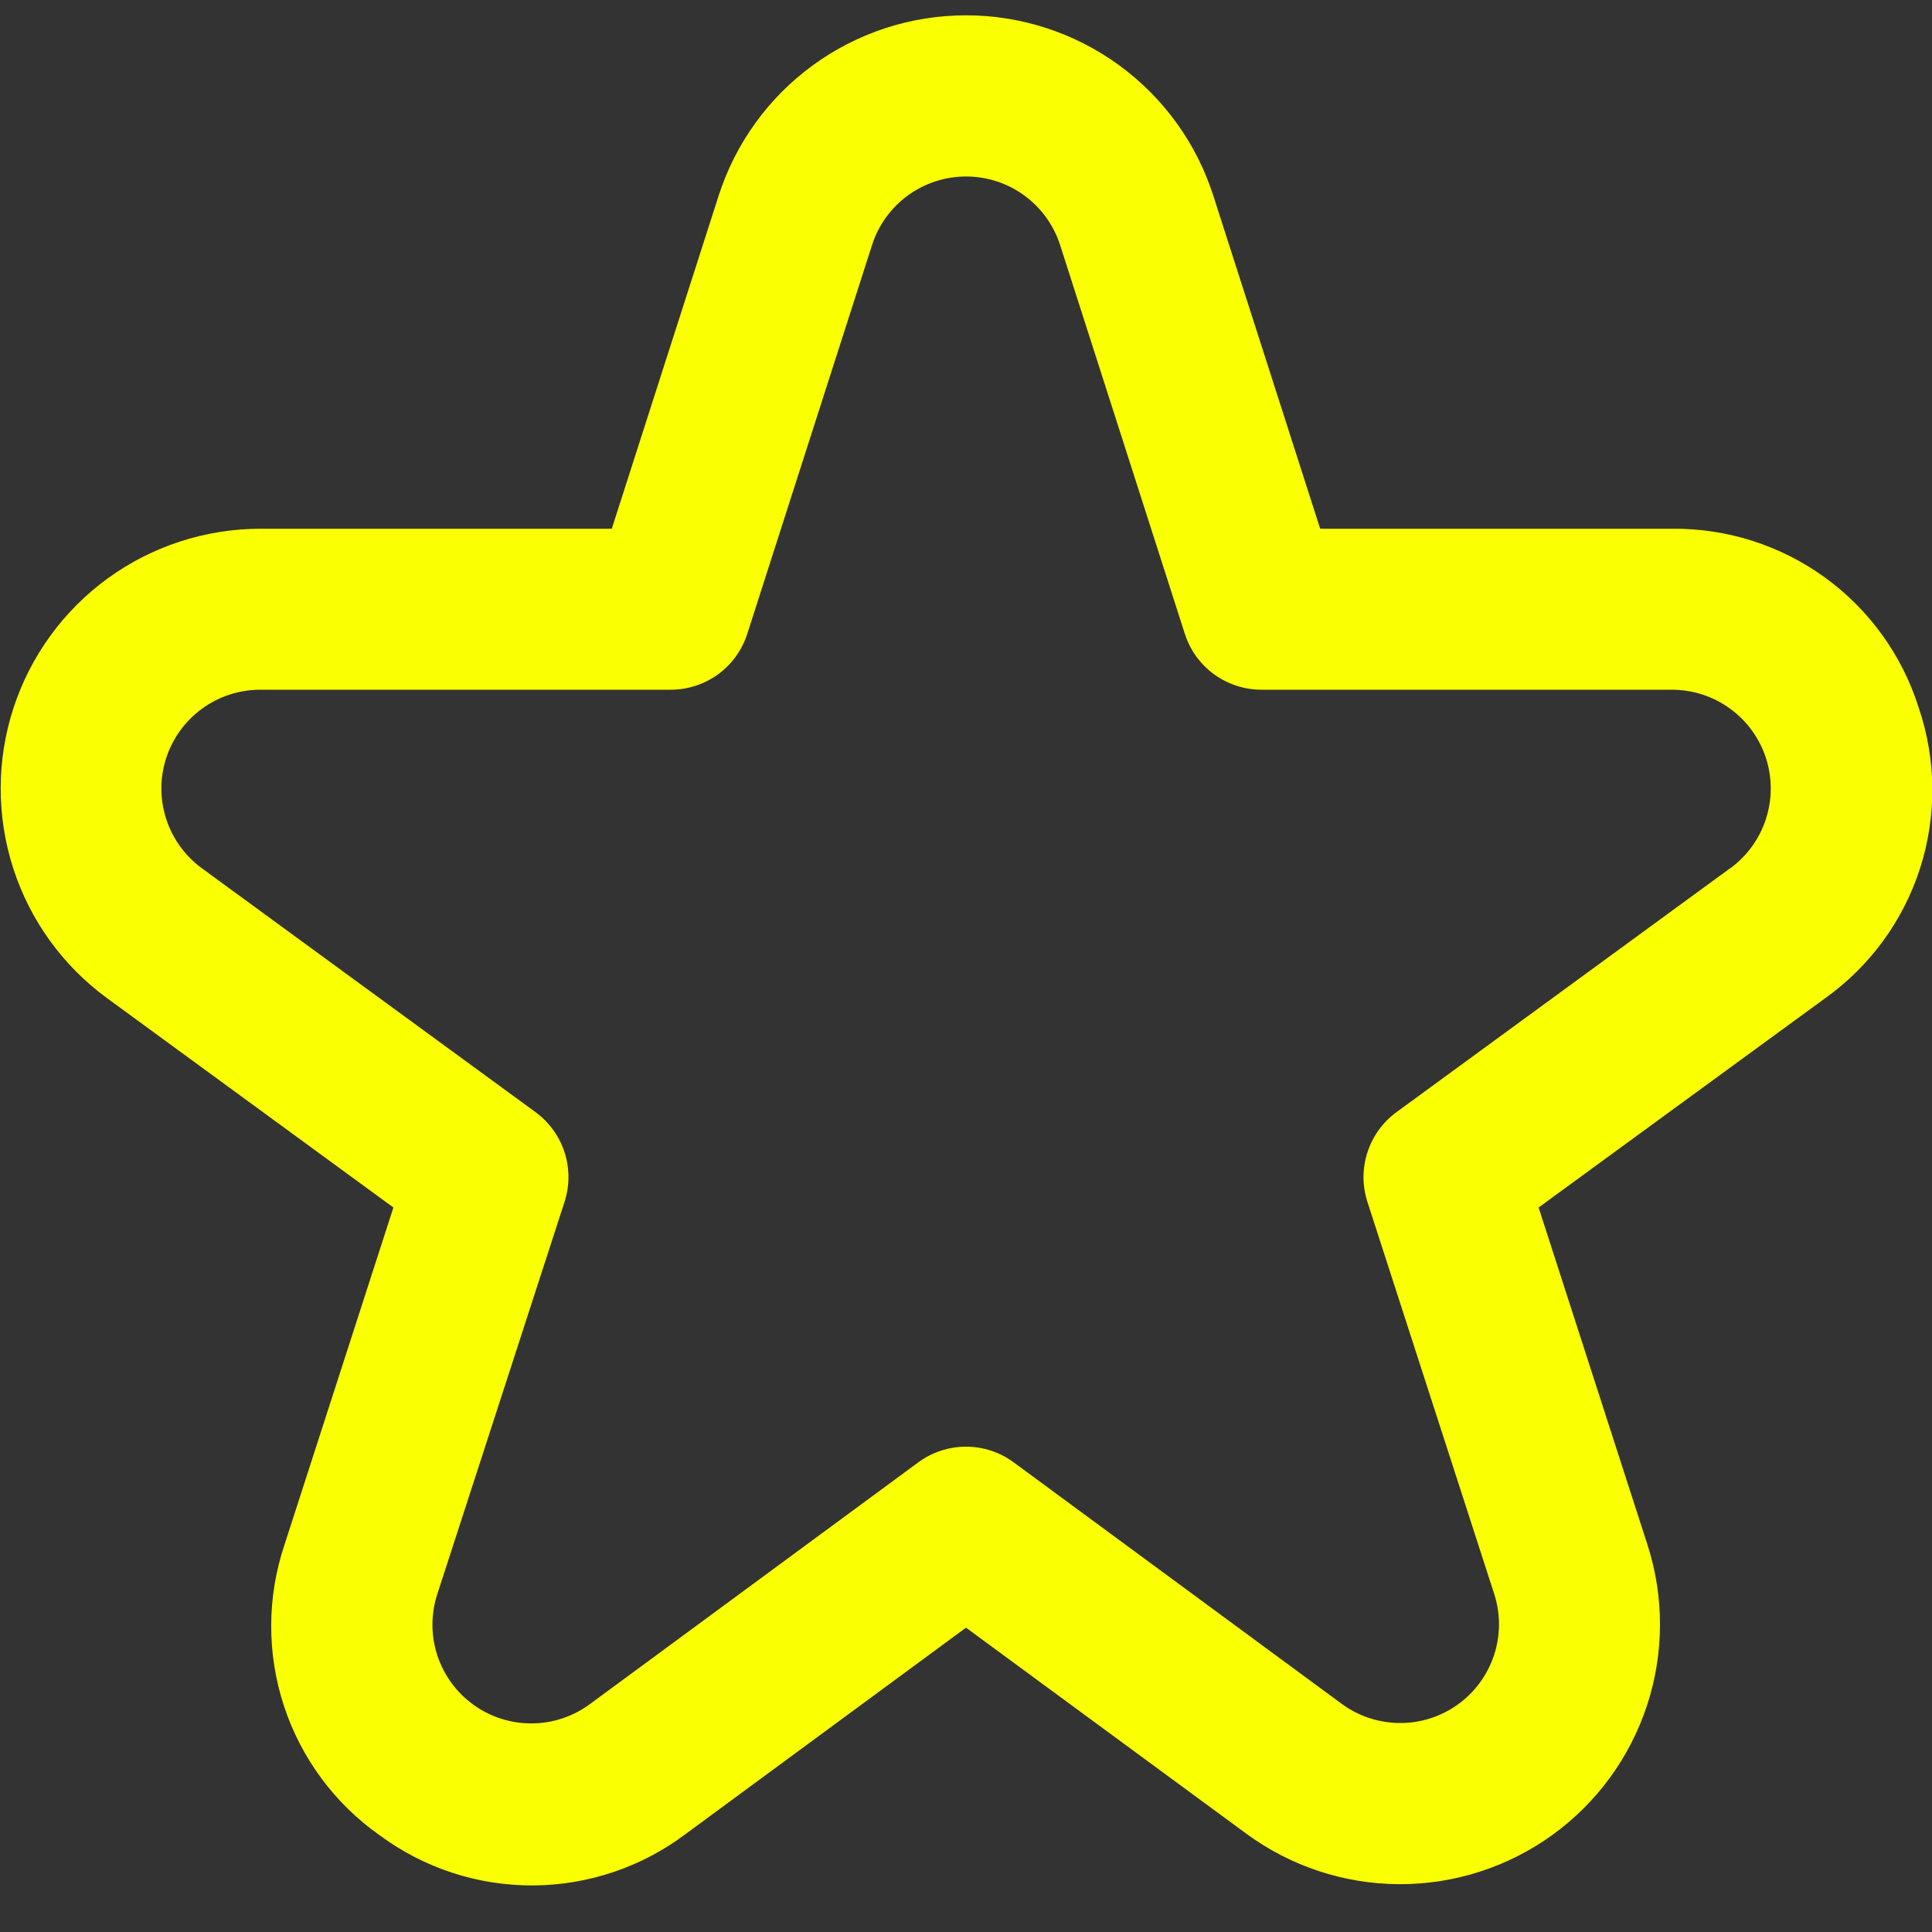 <svg width="40" height="40" viewBox="0 0 40 40" fill="none" xmlns="http://www.w3.org/2000/svg">
<rect x="0" y="0" width="40" height="40" fill="#333333" stroke="none"/>
<g clip-path="url(#clip0_23_199)">
<path d="M39.726 14.657C39.386 13.572 38.704 12.625 37.784 11.957C36.863 11.289 35.752 10.935 34.615 10.947H27.333L25.121 4.054C24.774 2.969 24.09 2.022 23.17 1.351C22.249 0.679 21.139 0.317 20 0.317C18.86 0.317 17.75 0.679 16.83 1.351C15.909 2.022 15.226 2.969 14.878 4.054L12.666 10.947H5.385C4.251 10.949 3.147 11.309 2.23 11.975C1.313 12.642 0.63 13.582 0.279 14.659C-0.073 15.738 -0.074 16.899 0.274 17.978C0.622 19.057 1.303 19.998 2.218 20.667L8.145 25L5.891 31.979C5.527 33.061 5.523 34.232 5.878 35.317C6.234 36.403 6.931 37.344 7.865 38.001C8.783 38.678 9.895 39.042 11.037 39.036C12.178 39.03 13.287 38.656 14.198 37.969L20 33.699L25.803 37.964C26.72 38.638 27.826 39.004 28.964 39.01C30.101 39.015 31.211 38.66 32.134 37.995C33.057 37.33 33.745 36.389 34.1 35.308C34.455 34.227 34.458 33.061 34.108 31.979L31.855 25L37.788 20.667C38.714 20.006 39.402 19.065 39.751 17.983C40.1 16.9 40.092 15.734 39.726 14.657ZM35.821 17.976L28.915 23.024C28.631 23.231 28.42 23.522 28.312 23.856C28.203 24.19 28.203 24.55 28.311 24.884L30.936 33.001C31.069 33.412 31.068 33.855 30.933 34.266C30.798 34.677 30.536 35.035 30.185 35.288C29.834 35.541 29.412 35.676 28.98 35.673C28.547 35.671 28.126 35.532 27.778 35.276L20.986 30.276C20.7 30.065 20.355 29.952 20 29.952C19.645 29.952 19.299 30.065 19.013 30.276L12.221 35.276C11.873 35.535 11.451 35.678 11.017 35.681C10.582 35.685 10.158 35.551 9.805 35.297C9.452 35.044 9.189 34.685 9.054 34.272C8.919 33.859 8.92 33.413 9.055 33.001L11.688 24.884C11.796 24.55 11.796 24.19 11.688 23.856C11.579 23.522 11.368 23.231 11.085 23.024L4.178 17.976C3.83 17.721 3.572 17.363 3.44 16.952C3.307 16.542 3.308 16.101 3.442 15.691C3.576 15.281 3.836 14.924 4.185 14.671C4.534 14.417 4.954 14.281 5.385 14.28H13.885C14.238 14.28 14.581 14.168 14.867 13.961C15.152 13.753 15.363 13.46 15.471 13.124L18.055 5.072C18.187 4.66 18.447 4.301 18.797 4.046C19.147 3.791 19.569 3.654 20.001 3.654C20.434 3.654 20.856 3.791 21.206 4.046C21.555 4.301 21.815 4.66 21.948 5.072L24.531 13.124C24.639 13.46 24.851 13.753 25.136 13.961C25.421 14.168 25.765 14.28 26.118 14.28H34.618C35.049 14.281 35.469 14.417 35.818 14.671C36.167 14.924 36.427 15.281 36.561 15.691C36.694 16.101 36.695 16.542 36.563 16.952C36.431 17.363 36.172 17.721 35.825 17.976H35.821Z" fill="#FAFF02"/>
</g>
<defs>
<clipPath id="clip0_23_199">
<rect width="40" height="40" fill="white"/>
</clipPath>
</defs>
</svg>
